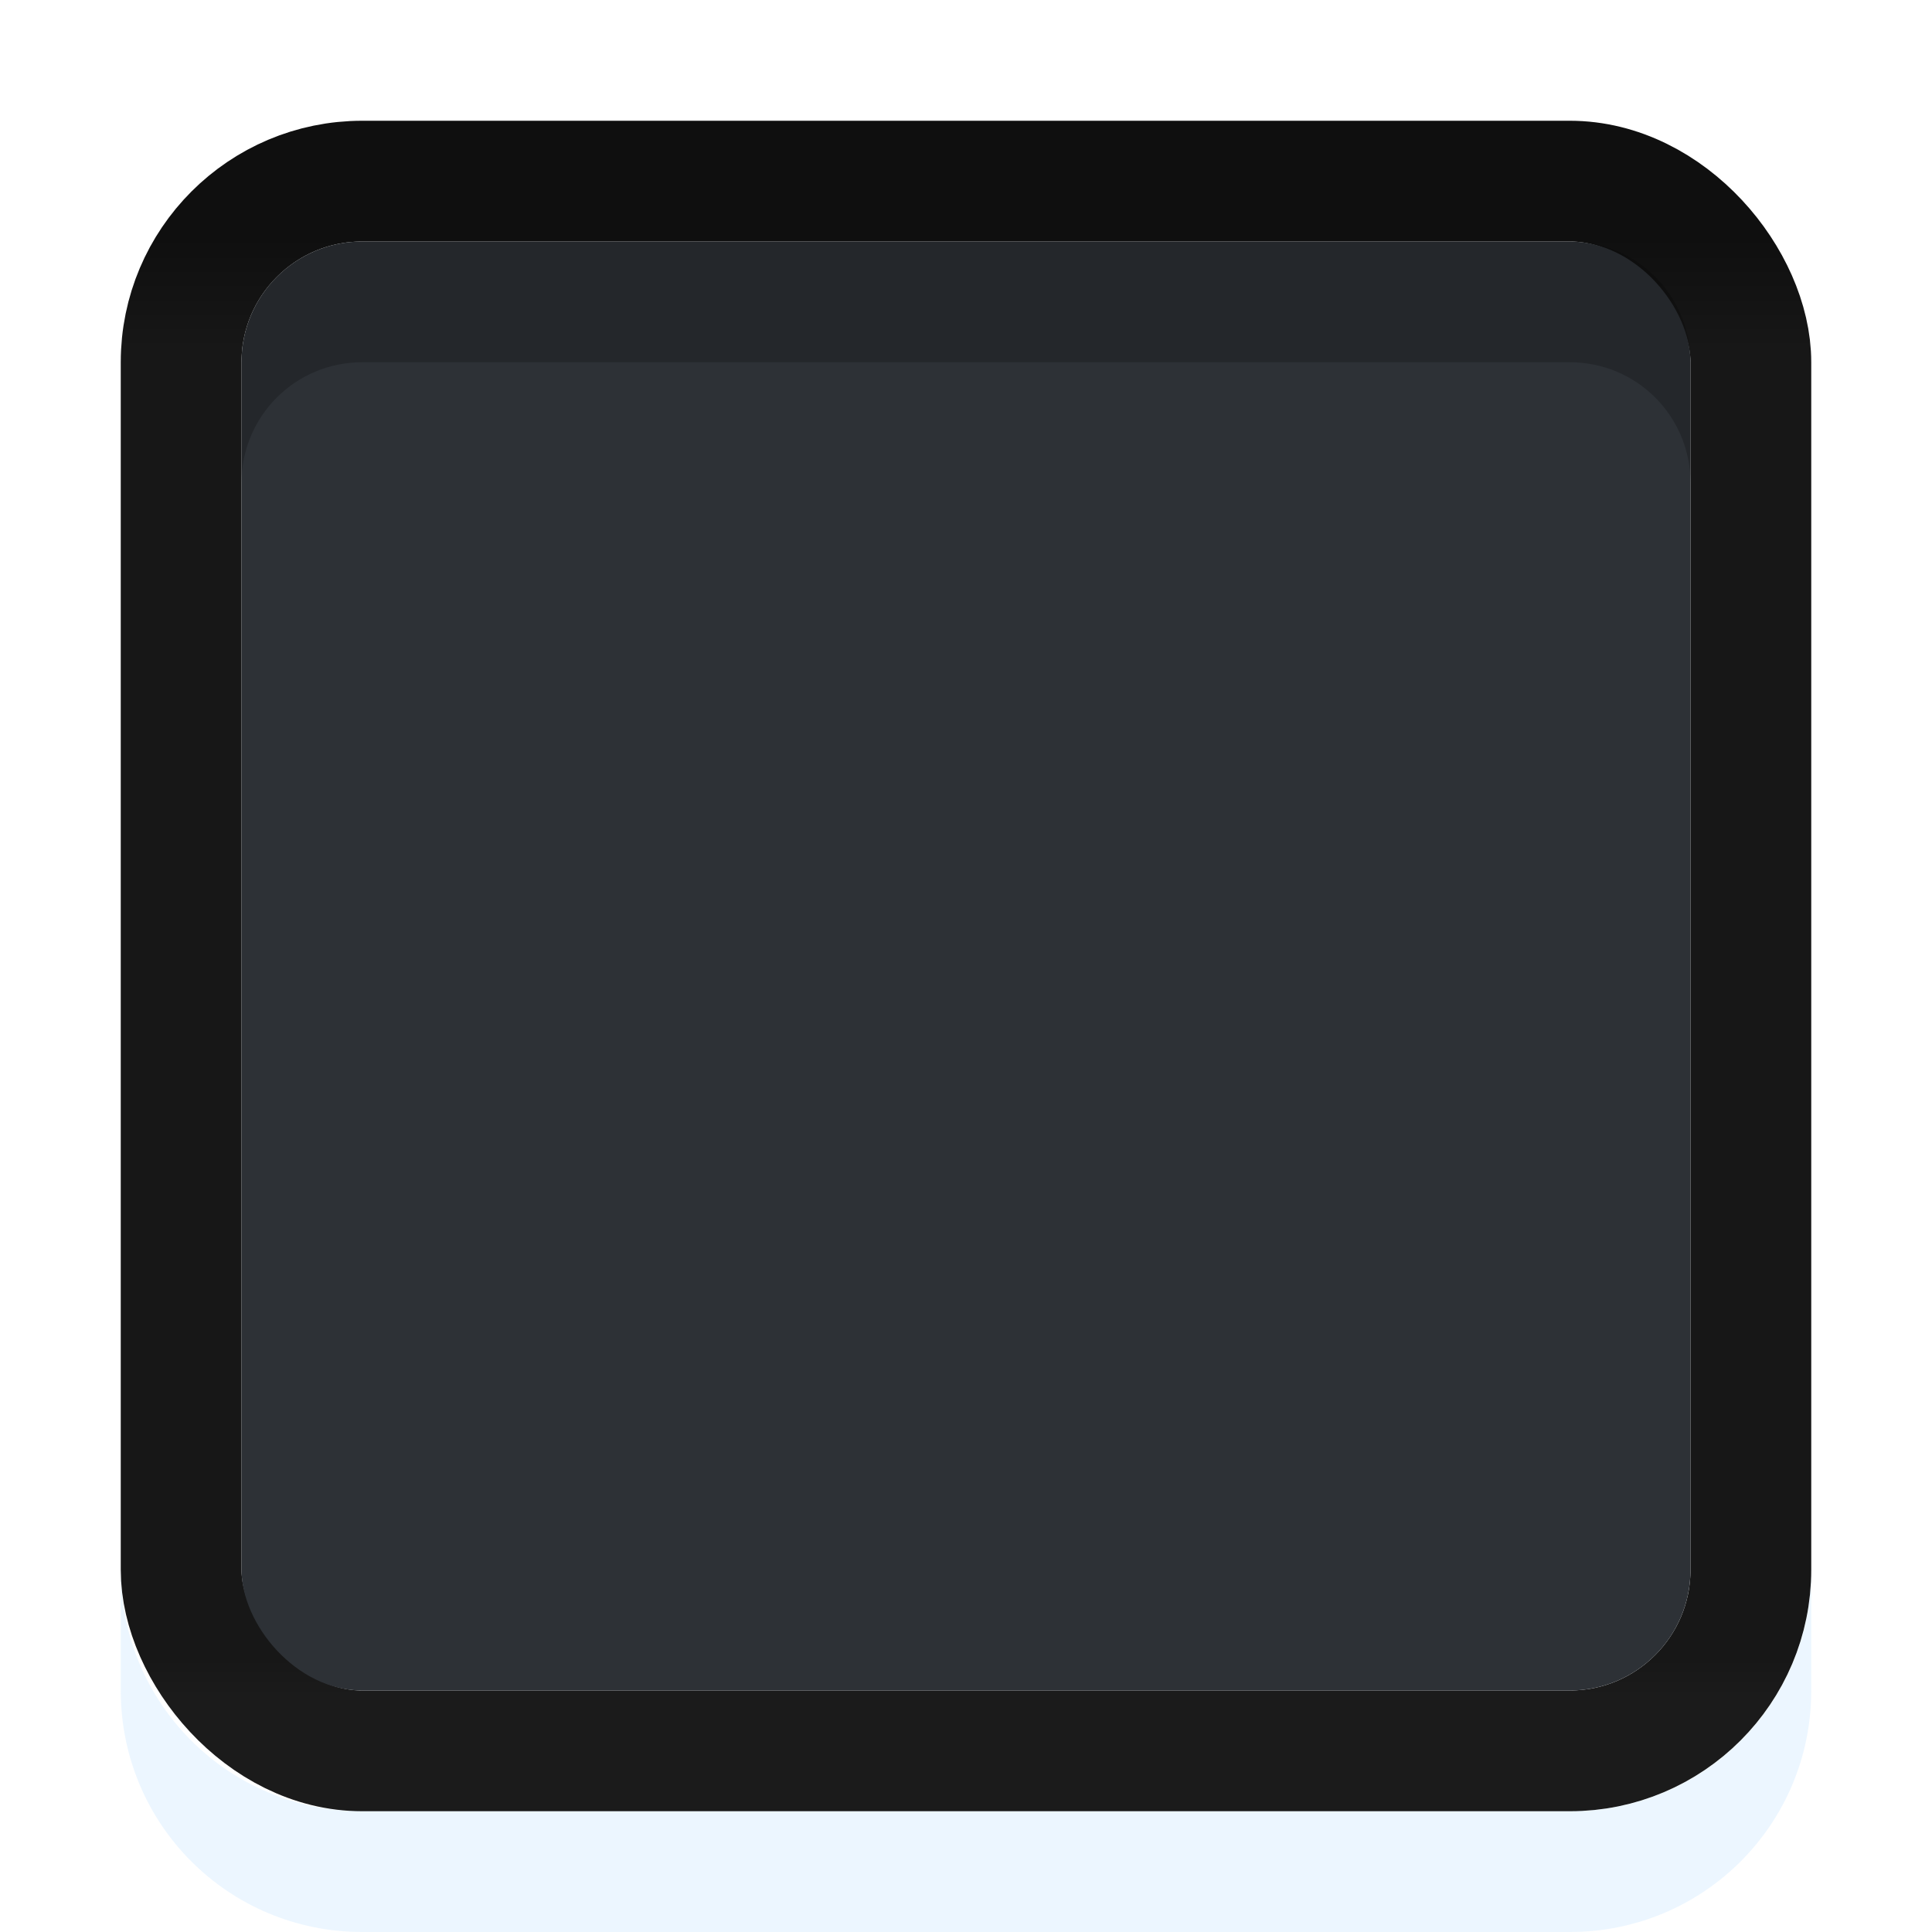 <?xml version="1.0" encoding="UTF-8" standalone="no"?>
<!-- Created with Inkscape (http://www.inkscape.org/) -->

<svg
   xmlns:dc="http://purl.org/dc/elements/1.1/"
   xmlns:cc="http://creativecommons.org/ns#"
   xmlns:rdf="http://www.w3.org/1999/02/22-rdf-syntax-ns#"
   xmlns:svg="http://www.w3.org/2000/svg"
   xmlns="http://www.w3.org/2000/svg"
   xmlns:xlink="http://www.w3.org/1999/xlink"
   xmlns:sodipodi="http://sodipodi.sourceforge.net/DTD/sodipodi-0.dtd"
   xmlns:inkscape="http://www.inkscape.org/namespaces/inkscape"
   width="16"
   height="16"
   id="svg2"
   version="1.1"
   inkscape:version="0.48.5 r10040"
   sodipodi:docname="checkbox-unchecked.svg"
   inkscape:export-filename="/home/steffen/.local/share/themes/neu2/gtk-3.0/assets/dark/checkbox-unchecked.png"
   inkscape:export-xdpi="90"
   inkscape:export-ydpi="90">
  <defs
     id="defs4">
    <linearGradient
       inkscape:collect="always"
       xlink:href="#linearGradient3768-6"
       id="linearGradient3818"
       gradientUnits="userSpaceOnUse"
       x1="8"
       y1="1"
       x2="8"
       y2="14"
       gradientTransform="matrix(0.867,0,0,0.929,1.067,1037.397)" />
    <linearGradient
       id="linearGradient3768-6">
      <stop
         style="stop-color:#0f0f0f;stop-opacity:1;"
         offset="0"
         id="stop3770-6" />
      <stop
         id="stop3778-2"
         offset="0.078"
         style="stop-color:#171717;stop-opacity:1;" />
      <stop
         style="stop-color:#171717;stop-opacity:1;"
         offset="0.974"
         id="stop3774-0" />
      <stop
         style="stop-color:#1b1b1b;stop-opacity:1;"
         offset="1"
         id="stop3776-1" />
    </linearGradient>
    <linearGradient
       gradientTransform="matrix(0.867,0,0,0.929,1.067,1037.397)"
       y2="14"
       x2="8"
       y1="1"
       x1="8"
       gradientUnits="userSpaceOnUse"
       id="linearGradient3818-7"
       xlink:href="#linearGradient3768-6-9"
       inkscape:collect="always" />
    <linearGradient
       id="linearGradient3768-6-9">
      <stop
         id="stop3770-6-7"
         offset="0"
         style="stop-color:#0f0f0f;stop-opacity:1;" />
      <stop
         style="stop-color:#171717;stop-opacity:1;"
         offset="0.078"
         id="stop3778-2-7" />
      <stop
         id="stop3774-0-9"
         offset="0.974"
         style="stop-color:#171717;stop-opacity:1;" />
      <stop
         id="stop3776-1-8"
         offset="1"
         style="stop-color:#1b1b1b;stop-opacity:1;" />
    </linearGradient>
  </defs>
  <sodipodi:namedview
     id="base"
     pagecolor="#ffffff"
     bordercolor="#666666"
     borderopacity="1.0"
     inkscape:pageopacity="0.0"
     inkscape:pageshadow="2"
     inkscape:zoom="11.313709"
     inkscape:cx="-3.4515112"
     inkscape:cy="8.2370733"
     inkscape:document-units="px"
     inkscape:current-layer="layer1"
     showgrid="true"
     inkscape:snap-bbox="true"
     showguides="true"
     inkscape:guide-bbox="true"
     inkscape:showpageshadow="false"
     showborder="true"
     inkscape:window-width="1006"
     inkscape:window-height="723"
     inkscape:window-x="358"
     inkscape:window-y="23"
     inkscape:window-maximized="0">
    <inkscape:grid
       type="xygrid"
       id="grid2985"
       empspacing="5"
       visible="true"
       enabled="true"
       snapvisiblegridlinesonly="true" />
  </sodipodi:namedview>
  <g
     inkscape:label="Ebene 1"
     inkscape:groupmode="layer"
     id="layer1"
     transform="translate(0,-1036.362)">
    <g
       transform="translate(-9,225)"
       id="checkbox-unchecked-dark"
       inkscape:label="#g6950">
      <rect
         y="811.362"
         x="9"
         height="16"
         width="16"
         id="rect6759-5"
         style="fill:none;stroke:none" />
      <g
         inkscape:label="Ebene 1"
         id="14"
         transform="translate(9,-225)">
        <rect
           ry="1.5"
           rx="1.5"
           y="1037.862"
           x="1.5"
           height="13"
           width="13"
           id="rect17861-3"
           style="color:#000000;fill:none;stroke:url(#linearGradient3818-7);stroke-width:1;stroke-miterlimit:4;stroke-opacity:1;stroke-dasharray:none;marker:none;visibility:visible;display:inline;overflow:visible;enable-background:accumulate" />
        <rect
           style="fill:#2d3136;fill-opacity:1;stroke:none"
           id="rect3842-39"
           width="12"
           height="12"
           x="2"
           y="2"
           transform="translate(0,1036.362)"
           rx="1"
           ry="1" />
        <path
           style="opacity:0.2;fill:#000000;fill-opacity:1;stroke:#000000;stroke-width:0;stroke-miterlimit:4;stroke-opacity:1;stroke-dasharray:none"
           d="m 3,1038.362 c -0.554,0 -1,0.446 -1,1 l 0,1 c 0,-0.554 0.446,-1 1,-1 l 10,0 c 0.554,0 1,0.446 1,1 l 0,-1 c 0,-0.554 -0.446,-1 -1,-1 l -10,0 z"
           id="rect3769-7"
           inkscape:connector-curvature="0" />
        <path
           style="opacity:0.15;fill:#84c2ff;fill-opacity:1;stroke:#9dc2e6;stroke-width:0;stroke-miterlimit:4;stroke-opacity:1;stroke-dasharray:none"
           d="m 1,1049.362 0,1 c 0,1.108 0.892,2 2,2 l 10,0 c 1.108,0 2,-0.892 2,-2 l 0,-1 c 0,1.108 -0.892,2 -2,2 l -10,0 c -1.108,0 -2,-0.892 -2,-2 z"
           id="rect3803-8"
           inkscape:connector-curvature="0" />
        <rect
           style="fill:none;stroke:none"
           id="rect3840-3"
           width="12"
           height="12"
           x="2"
           y="2"
           transform="translate(0,1036.362)"
           rx="1"
           ry="1" />
      </g>
    </g>
  </g>
</svg>
